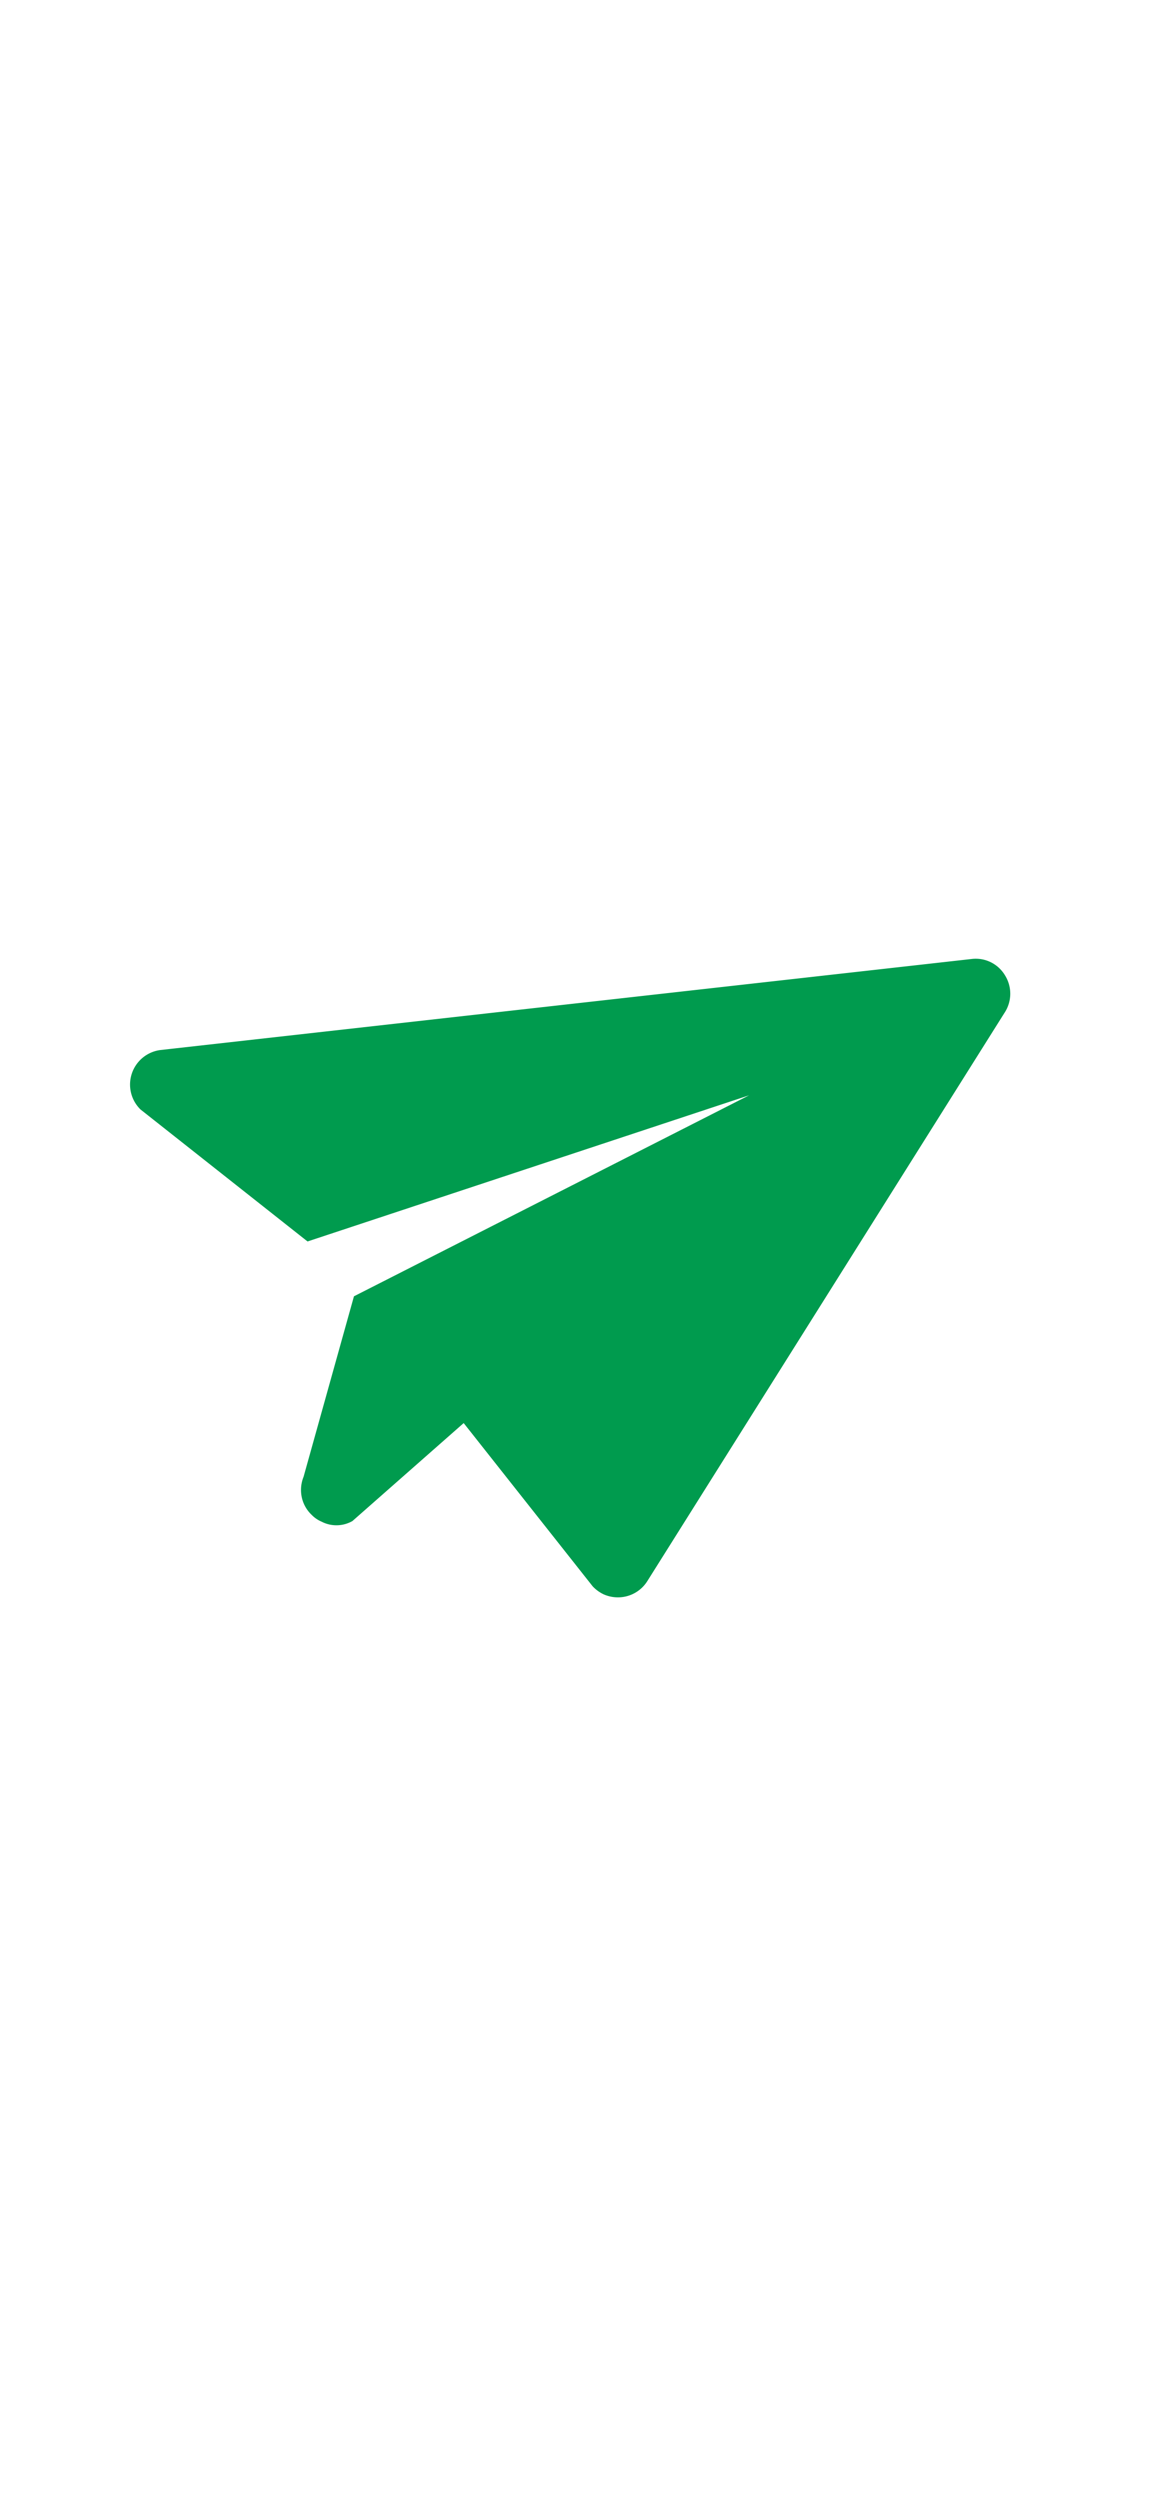 <svg id="enabled" xmlns="http://www.w3.org/2000/svg" width="35" viewBox="0 0 75 75"><defs><style>.cls-1{fill:#009B4E; stroke: #009B4E;}</style></defs><path class="cls-1" d="M64.21,20.09a1.69,1.69,0,0,0-1.68-.8L10.37,25.14a1.74,1.74,0,0,0-1,2.95l10.51,8.3L54.31,25,23.19,40.82,20,52.24a1.76,1.76,0,0,0-.11,1,1.69,1.69,0,0,0,.51.93,1.47,1.47,0,0,0,.5.34,1.58,1.58,0,0,0,1.48,0l7.51-6.61L38.5,58.79a1.83,1.83,0,0,0,.54.39,1.76,1.76,0,0,0,.87.14,1.73,1.73,0,0,0,1.29-.78L64.18,22A1.73,1.73,0,0,0,64.21,20.09Z"/></svg>
